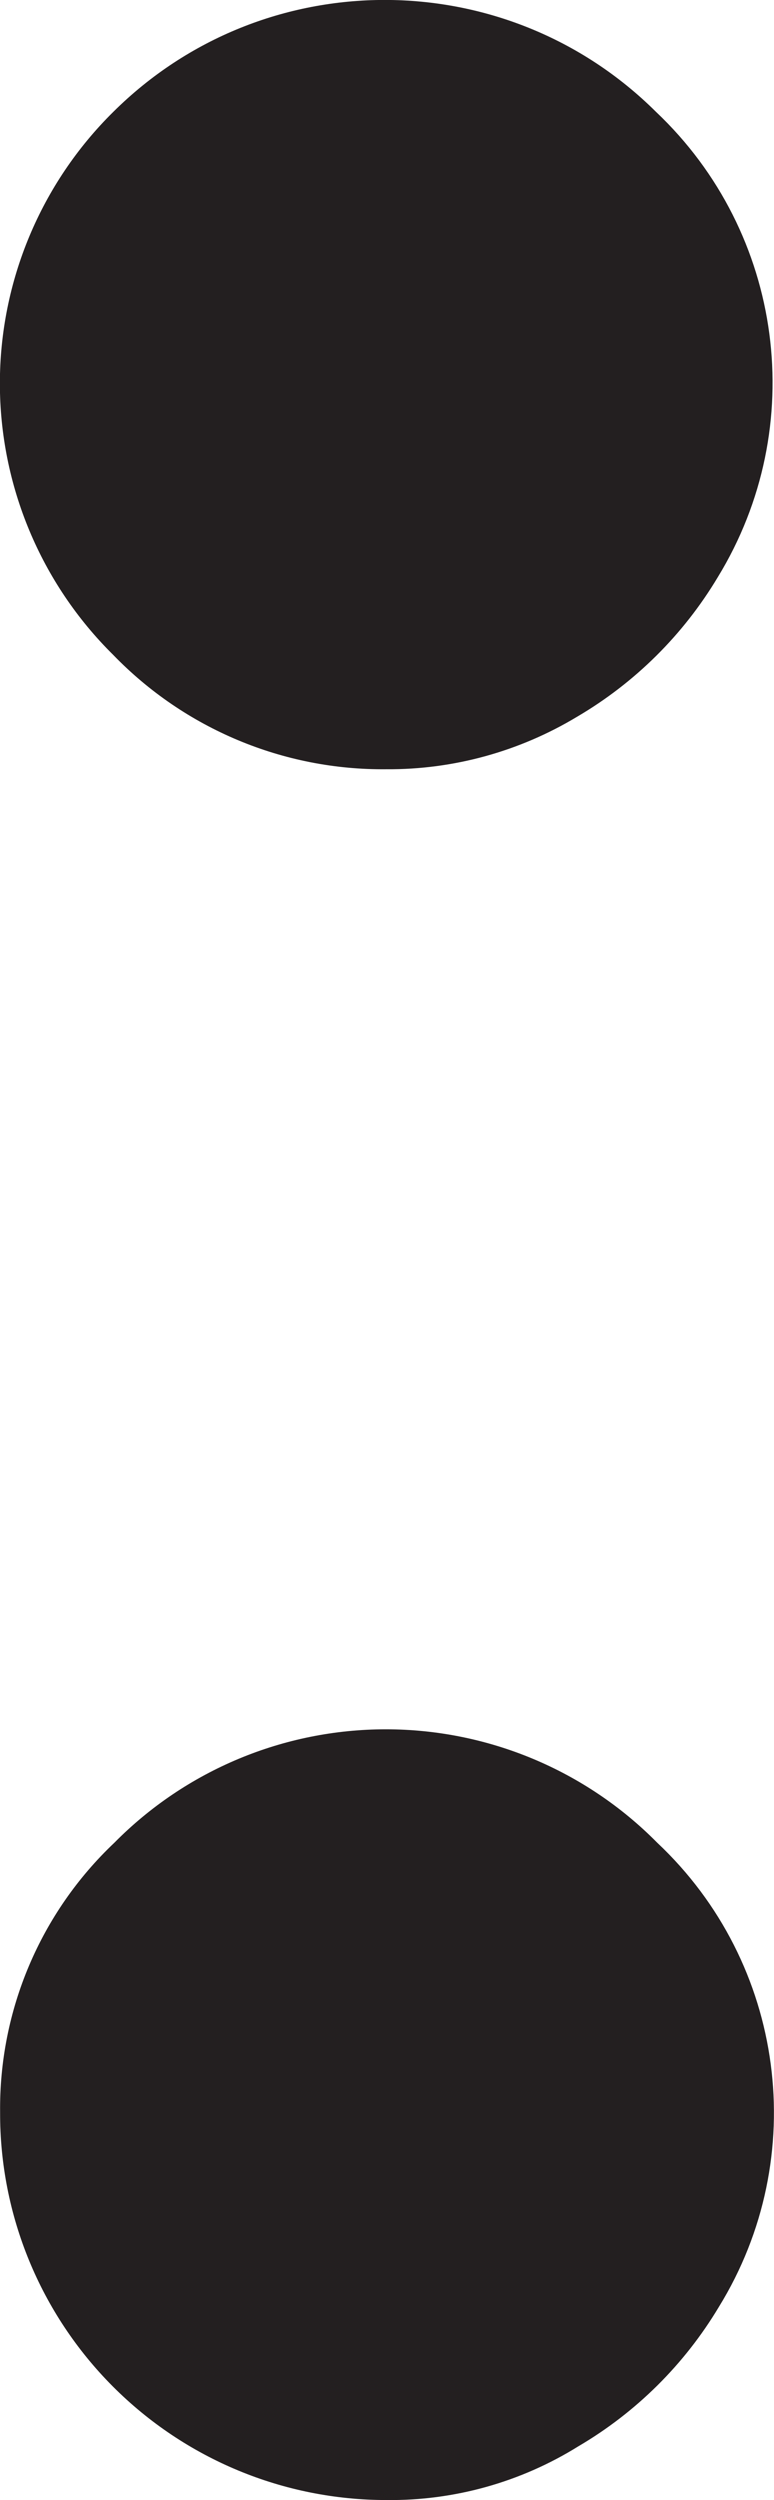 <svg version="1.1" xmlns="http://www.w3.org/2000/svg" xmlns:xlink="http://www.w3.org/1999/xlink" width="6.773" height="21.869" viewBox="0,0,6.773,21.869"><g transform="translate(-236.614,-169.065)"><g data-paper-data="{&quot;isPaintingLayer&quot;:true}" fill="#231f20" fill-rule="nonzero" stroke="none" stroke-width="1" stroke-linecap="butt" stroke-linejoin="miter" stroke-miterlimit="10" stroke-dasharray="" stroke-dashoffset="0" style="mix-blend-mode: normal"><path d="M239.995,175.794c-0.9,0.009 -1.764,-0.353 -2.39,-1c-0.635,-0.627 -0.992,-1.483 -0.992,-2.375c0,-0.892 0.357,-1.748 0.992,-2.375c1.314,-1.306 3.436,-1.306 4.75,0c1.119,1.059 1.344,2.756 0.54,4.07c-0.301,0.503 -0.724,0.923 -1.23,1.22c-0.504,0.304 -1.082,0.464 -1.67,0.46zM239.995,190.934c-0.898,0 -1.759,-0.357 -2.394,-0.994c-0.634,-0.636 -0.989,-1.498 -0.986,-2.396c-0.01,-0.892 0.352,-1.747 1,-2.36c0.627,-0.635 1.483,-0.992 2.375,-0.992c0.892,0 1.748,0.357 2.375,0.992c1.121,1.054 1.347,2.75 0.54,4.06c-0.301,0.503 -0.724,0.923 -1.23,1.22c-0.504,0.314 -1.087,0.477 -1.68,0.47z"/></g></g></svg>